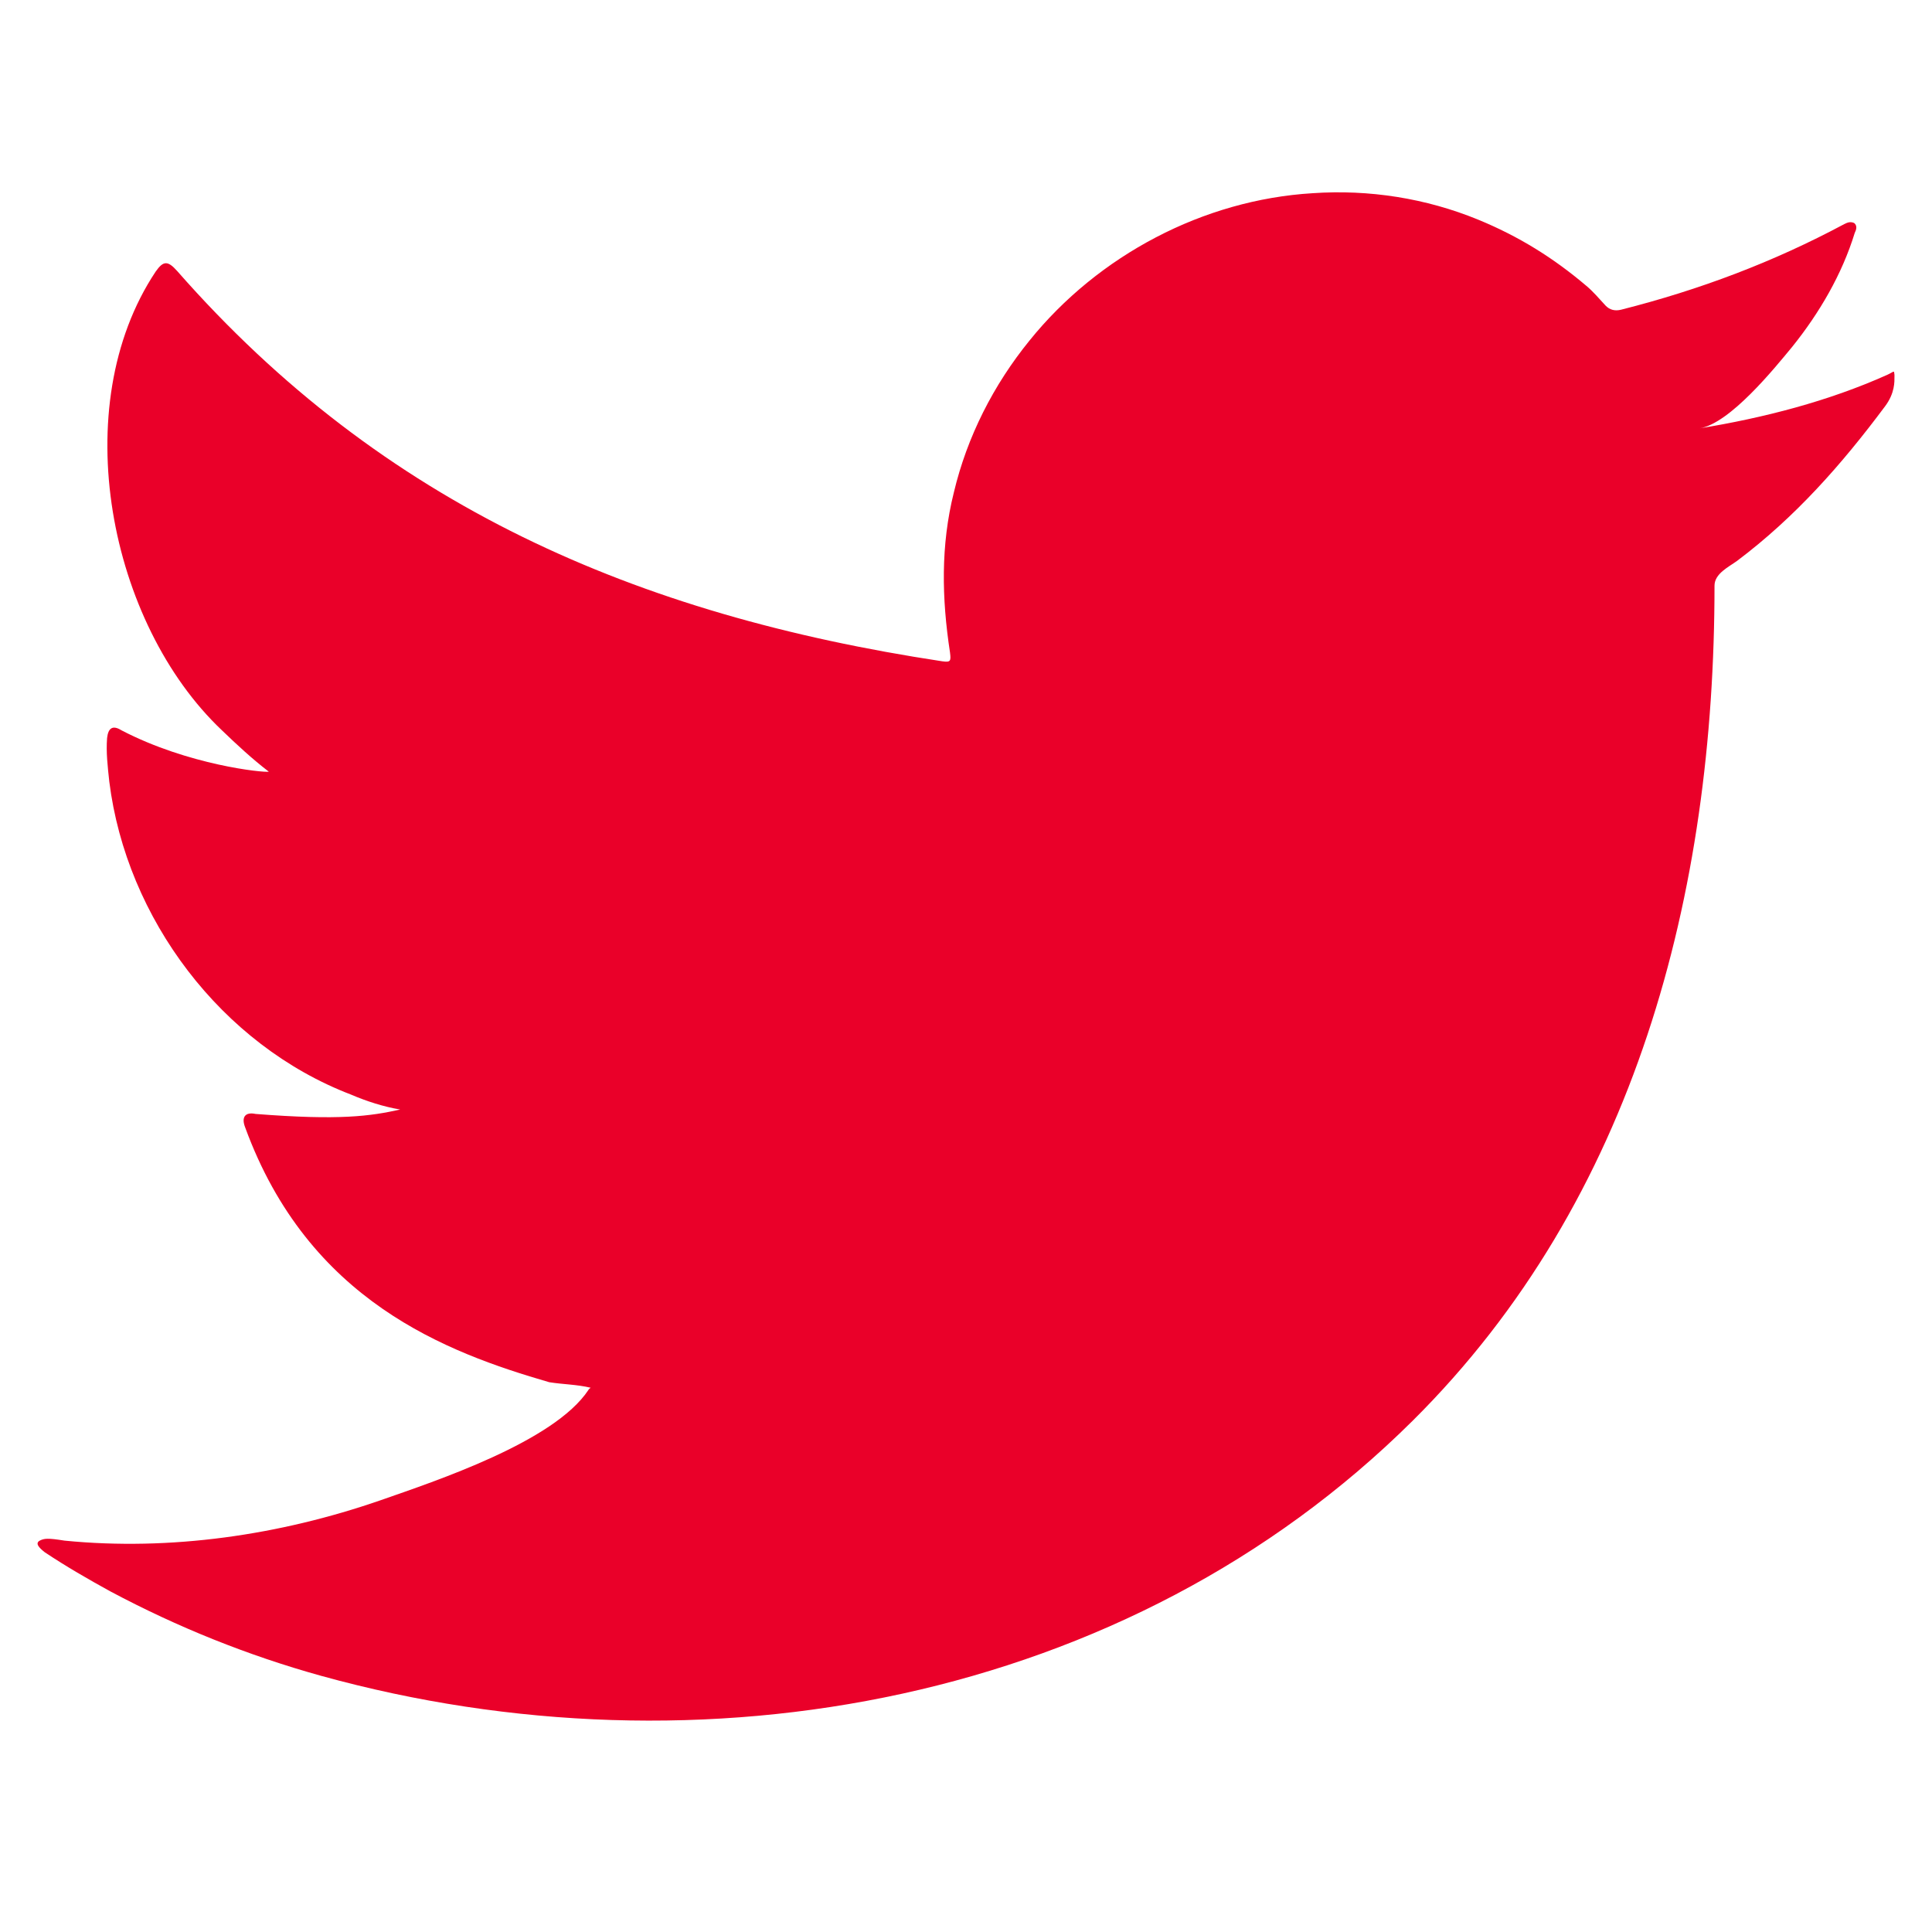 <?xml version="1.0" encoding="utf-8"?>
<!-- Generator: Adobe Illustrator 23.0.1, SVG Export Plug-In . SVG Version: 6.00 Build 0)  -->
<svg version="1.1" id="Layer_1" xmlns="http://www.w3.org/2000/svg" xmlns:xlink="http://www.w3.org/1999/xlink" x="0px" y="0px"
	 viewBox="0 0 35 35" style="enable-background:new 0 0 35 35;" xml:space="preserve">
<style type="text/css">
	.st0{fill:#EA0029;}
</style>
<g>
	<g>
		<path class="st0" d="M30.44-151.87c-2.56-2.53-3.84-5.81-3.84-9.82v-2.11c0-0.25,0.09-0.46,0.26-0.64
			c0.18-0.18,0.39-0.26,0.64-0.26h6.77c0.25,0,0.46,0.09,0.64,0.26c0.18,0.18,0.26,0.39,0.26,0.64v1.66c0,1.96,0.5,3.54,1.51,4.74
			c1,1.21,2.26,1.81,3.76,1.81c1.55,0,2.83-0.57,3.84-1.69c1-1.13,1.51-2.62,1.51-4.48c0-1.25-0.28-2.37-0.83-3.35
			c-0.55-0.98-1.32-1.89-2.3-2.75c-0.98-0.85-2.57-2.08-4.78-3.69c-2.51-1.81-4.53-3.41-6.06-4.82c-1.53-1.4-2.81-3.1-3.84-5.08
			c-1.03-1.98-1.54-4.28-1.54-6.89c0-4.17,1.25-7.48,3.76-9.94c2.51-2.46,5.8-3.69,9.86-3.69c4.22,0,7.6,1.29,10.16,3.88
			c2.56,2.58,3.84,6.01,3.84,10.27v1.81c0,0.25-0.09,0.46-0.26,0.64c-0.18,0.18-0.39,0.26-0.64,0.26h-6.85
			c-0.25,0-0.46-0.09-0.64-0.26c-0.18-0.17-0.26-0.39-0.26-0.64v-1.96c0-1.96-0.49-3.53-1.47-4.7c-0.98-1.18-2.27-1.77-3.88-1.77
			c-1.45,0-2.66,0.54-3.61,1.62c-0.95,1.08-1.43,2.57-1.43,4.48c0,1.81,0.51,3.34,1.54,4.59c1.03,1.26,3.05,2.99,6.06,5.19
			c3.06,2.31,5.37,4.17,6.92,5.57c1.56,1.41,2.76,2.96,3.61,4.67c0.85,1.71,1.28,3.74,1.28,6.1c0,4.26-1.29,7.69-3.88,10.27
			c-2.58,2.58-5.96,3.88-10.12,3.88C36.34-148.07,33-149.34,30.44-151.87z"/>
		<path class="st0" d="M89.27-148.94c-0.18-0.17-0.26-0.39-0.26-0.64v-50.88c0-0.25,0.09-0.46,0.26-0.64s0.39-0.26,0.64-0.26h12.87
			c4.32,0,7.76,1.3,10.35,3.91c2.58,2.61,3.88,6.1,3.88,10.46v23.94c0,4.37-1.29,7.85-3.88,10.46c-2.58,2.61-6.03,3.91-10.35,3.91
			H89.91C89.66-148.67,89.45-148.76,89.27-148.94z M98.12-156.2l4.52-0.08c1.66,0,3-0.66,4.03-2c1.03-1.33,1.57-3.1,1.62-5.31
			v-22.88c0-2.26-0.51-4.05-1.54-5.38c-1.03-1.33-2.42-1.99-4.18-1.99h-4.44c-0.25,0-0.38,0.13-0.38,0.38v36.88
			C97.74-156.33,97.87-156.2,98.12-156.2z"/>
		<path class="st0" d="M26.72-91.24c-0.18-0.17-0.26-0.39-0.26-0.64v-50.88c0-0.25,0.09-0.46,0.26-0.64
			c0.18-0.18,0.39-0.26,0.64-0.26h7.23c0.55,0,0.9,0.23,1.05,0.68l11.67,30.64c0.1,0.15,0.2,0.23,0.3,0.23c0.1,0,0.15-0.1,0.15-0.3
			v-30.34c0-0.25,0.09-0.46,0.26-0.64c0.18-0.18,0.39-0.26,0.64-0.26h6.85c0.25,0,0.46,0.09,0.64,0.26
			c0.17,0.18,0.26,0.39,0.26,0.64v50.88c0,0.25-0.09,0.47-0.26,0.64c-0.18,0.18-0.39,0.26-0.64,0.26h-7.3
			c-0.55,0-0.9-0.23-1.05-0.68l-11.74-30.71c-0.05-0.15-0.14-0.21-0.26-0.19c-0.13,0.03-0.19,0.11-0.19,0.26l0.08,30.41
			c0,0.25-0.09,0.47-0.26,0.64c-0.18,0.18-0.39,0.26-0.64,0.26h-6.77C27.11-90.98,26.89-91.06,26.72-91.24z"/>
		<path class="st0" d="M84.14-136.4c-0.18,0.18-0.39,0.26-0.64,0.26H70.63c-0.25,0-0.38,0.13-0.38,0.38v14.22
			c0,0.25,0.12,0.38,0.38,0.38h9.63c0.25,0,0.46,0.09,0.64,0.26c0.17,0.18,0.26,0.39,0.26,0.64v5.8c0,0.25-0.09,0.46-0.26,0.64
			c-0.18,0.18-0.39,0.26-0.64,0.26h-9.63c-0.25,0-0.38,0.13-0.38,0.38v14.3c0,0.25,0.12,0.38,0.38,0.38H83.5
			c0.25,0,0.46,0.09,0.64,0.26s0.26,0.39,0.26,0.64v5.72c0,0.25-0.09,0.47-0.26,0.64c-0.18,0.18-0.39,0.26-0.64,0.26H62.43
			c-0.25,0-0.46-0.09-0.64-0.26c-0.18-0.17-0.26-0.39-0.26-0.64v-50.88c0-0.25,0.09-0.46,0.26-0.64c0.18-0.18,0.39-0.26,0.64-0.26
			H83.5c0.25,0,0.46,0.09,0.64,0.26c0.18,0.18,0.26,0.39,0.26,0.64v5.72C84.4-136.79,84.32-136.58,84.14-136.4z"/>
		<g>
			<path class="st0" d="M131.91-77.81H11.56v-137.32h120.35V-77.81z M18.61-84.87h106.24v-123.21H18.61V-84.87z"/>
		</g>
		<path class="st0" d="M66.95-149.01c-0.18-0.18-0.26-0.39-0.26-0.64v-13.71l-0.08-0.45l-10.49-36.63c-0.05-0.1-0.08-0.23-0.08-0.38
			c0-0.45,0.28-0.68,0.83-0.68h7.24c0.55,0,0.91,0.25,1.06,0.75l5.66,24.56c0.05,0.15,0.13,0.23,0.23,0.23s0.18-0.08,0.23-0.23
			l5.66-24.56c0.15-0.5,0.5-0.75,1.06-0.75h7.24c0.3,0,0.53,0.09,0.68,0.26c0.15,0.18,0.18,0.44,0.07,0.79l-10.49,36.63l-0.08,0.45
			v13.71c0,0.25-0.09,0.47-0.26,0.64c-0.18,0.18-0.39,0.26-0.64,0.26h-6.94C67.33-148.75,67.12-148.84,66.95-149.01z"/>
		<path class="st0" d="M97.89-91.21c-0.18-0.18-0.26-0.39-0.26-0.64v-13.71l-0.08-0.45l-10.49-36.63c-0.05-0.1-0.08-0.23-0.08-0.38
			c0-0.45,0.28-0.68,0.83-0.68h7.24c0.55,0,0.91,0.25,1.06,0.75l5.66,24.56c0.05,0.15,0.13,0.23,0.23,0.23s0.18-0.08,0.23-0.23
			l5.66-24.56c0.15-0.5,0.5-0.75,1.06-0.75h7.24c0.3,0,0.53,0.09,0.68,0.26c0.15,0.18,0.18,0.44,0.07,0.79l-10.49,36.63l-0.08,0.45
			v13.71c0,0.25-0.09,0.47-0.26,0.64c-0.18,0.18-0.39,0.26-0.64,0.26h-6.94C98.28-90.94,98.07-91.03,97.89-91.21z"/>
	</g>
	<g>
		<path class="st0" d="M155.29-121.64c-1.19,1.13-2.78,1.7-4.77,1.7h-5.57c-0.24,0-0.36-0.11-0.36-0.34v-23.14
			c0-0.23,0.12-0.34,0.36-0.34h5.24c2.09,0,3.73,0.54,4.92,1.62c1.19,1.08,1.79,2.62,1.79,4.61c0,2.54-1.01,4.28-3.02,5.21
			c-0.05,0.02-0.07,0.05-0.07,0.07c0,0.02,0.01,0.04,0.04,0.07c2.14,1.16,3.21,3.09,3.21,5.79
			C157.06-124.36,156.48-122.77,155.29-121.64z M147.17-141.52v8.2c0,0.09,0.05,0.14,0.15,0.14h2.88c1.31,0,2.33-0.36,3.06-1.09
			c0.73-0.73,1.09-1.75,1.09-3.06c0-1.36-0.36-2.42-1.09-3.18c-0.73-0.76-1.75-1.14-3.06-1.14h-2.88
			C147.22-141.65,147.17-141.61,147.17-141.52z M153.36-123.29c0.73-0.81,1.09-1.94,1.09-3.39c0-1.47-0.36-2.62-1.09-3.44
			c-0.73-0.82-1.74-1.22-3.02-1.22h-3.02c-0.1,0-0.15,0.04-0.15,0.14v8.99c0,0.09,0.05,0.14,0.15,0.14h3.02
			C151.63-122.08,152.63-122.48,153.36-123.29z"/>
		<path class="st0" d="M169.44-135.88c1.01,1.03,1.51,2.41,1.51,4.13v11.47c0,0.23-0.12,0.34-0.36,0.34h-1.86
			c-0.24,0-0.36-0.11-0.36-0.34v-0.99c0-0.05-0.02-0.07-0.05-0.09s-0.08,0.01-0.13,0.05c-0.9,1.09-2.23,1.63-4.01,1.63
			c-1.33,0-2.49-0.36-3.48-1.07c-0.98-0.71-1.48-1.98-1.48-3.79c0-1.93,0.6-3.34,1.79-4.24c1.19-0.9,2.76-1.34,4.7-1.34h2.51
			c0.1,0,0.15-0.04,0.15-0.14v-1.33c0-1.13-0.27-2.04-0.82-2.72c-0.55-0.68-1.29-1.02-2.24-1.02c-0.73,0-1.36,0.23-1.89,0.68
			c-0.53,0.45-0.84,1.03-0.91,1.74c-0.02,0.23-0.16,0.34-0.4,0.34l-2-0.03c-0.12,0-0.21-0.03-0.27-0.1
			c-0.06-0.07-0.08-0.15-0.05-0.24c0.12-1.34,0.7-2.42,1.75-3.25c1.04-0.83,2.33-1.24,3.86-1.24
			C167.08-137.43,168.43-136.91,169.44-135.88z M167.29-122.68c0.72-0.6,1.07-1.43,1.07-2.5v-2.86c0-0.09-0.05-0.14-0.15-0.14h-2.55
			c-1.17,0-2.09,0.29-2.77,0.87s-1.02,1.44-1.02,2.57c0,1,0.26,1.74,0.78,2.23c0.52,0.49,1.21,0.73,2.06,0.73
			C165.72-121.77,166.58-122.07,167.29-122.68z"/>
		<path class="st0" d="M180.09-135.35h-2.77c-0.1,0-0.15,0.04-0.15,0.14v10.41c0,1.04,0.19,1.76,0.58,2.16
			c0.39,0.4,0.98,0.58,1.78,0.56h0.36c0.24,0,0.36,0.11,0.36,0.34v1.46c0,0.23-0.12,0.34-0.36,0.34H179c-1.43,0-2.52-0.29-3.26-0.87
			c-0.74-0.58-1.11-1.67-1.11-3.28v-11.13c0-0.09-0.05-0.14-0.15-0.14h-1.42c-0.24,0-0.36-0.11-0.36-0.34v-1.12
			c0-0.23,0.12-0.34,0.36-0.34h1.42c0.1,0,0.15-0.04,0.15-0.13v-3.81c0-0.23,0.12-0.34,0.36-0.34h1.82c0.24,0,0.36,0.11,0.36,0.34
			v3.81c0,0.09,0.05,0.13,0.15,0.13h2.77c0.24,0,0.36,0.11,0.36,0.34v1.12C180.45-135.47,180.33-135.35,180.09-135.35z"/>
		<path class="st0" d="M192.82-135.97c0.81,0.95,1.22,2.28,1.22,3.98v11.71c0,0.23-0.12,0.34-0.36,0.34h-1.86
			c-0.24,0-0.36-0.11-0.36-0.34v-11.5c0-1.11-0.25-1.97-0.77-2.59c-0.51-0.61-1.23-0.92-2.15-0.92c-0.97,0-1.74,0.33-2.29,0.99
			c-0.56,0.66-0.84,1.55-0.84,2.69v11.33c0,0.23-0.12,0.34-0.36,0.34h-1.86c-0.24,0-0.36-0.11-0.36-0.34v-23.14
			c0-0.23,0.12-0.34,0.36-0.34h1.86c0.24,0,0.36,0.11,0.36,0.34v7.73c0,0.04,0.02,0.07,0.07,0.08c0.05,0.01,0.09,0,0.11-0.05
			c0.9-1.16,2.16-1.74,3.79-1.74C190.86-137.4,192-136.92,192.82-135.97z"/>
		<path class="st0" d="M204.87-136.95c0.17,0.09,0.23,0.24,0.18,0.44l-0.4,1.74c-0.02,0.2-0.18,0.27-0.47,0.2
			c-0.29-0.11-0.62-0.17-0.98-0.17c-0.24,0-0.42,0.01-0.55,0.03c-0.87,0.05-1.59,0.47-2.15,1.28c-0.56,0.81-0.84,1.79-0.84,2.94
			v10.21c0,0.23-0.12,0.34-0.36,0.34h-1.86c-0.24,0-0.36-0.11-0.36-0.34v-16.54c0-0.23,0.12-0.34,0.36-0.34h1.86
			c0.24,0,0.36,0.11,0.36,0.34v2.04c0,0.07,0.02,0.1,0.05,0.1c0.04,0,0.08-0.02,0.13-0.07c0.7-1.72,1.86-2.59,3.46-2.59
			C203.91-137.33,204.43-137.2,204.87-136.95z"/>
		<path class="st0" d="M208.15-121.09c-1.03-0.95-1.55-2.21-1.55-3.78v-7.35c0-1.54,0.52-2.8,1.57-3.76
			c1.04-0.96,2.43-1.45,4.15-1.45c1.72,0,3.11,0.48,4.17,1.45c1.06,0.96,1.58,2.22,1.58,3.76v7.35c0,1.57-0.52,2.82-1.57,3.78
			c-1.04,0.95-2.44,1.43-4.19,1.43C210.57-119.66,209.18-120.14,208.15-121.09z M214.59-122.68c0.6-0.6,0.89-1.38,0.89-2.33v-7.05
			c0-0.98-0.3-1.76-0.89-2.37c-0.6-0.6-1.35-0.9-2.28-0.9c-0.92,0-1.68,0.3-2.26,0.9c-0.58,0.6-0.87,1.39-0.87,2.37v7.05
			c0,0.95,0.29,1.73,0.87,2.33c0.58,0.6,1.33,0.9,2.26,0.9C213.24-121.77,214-122.07,214.59-122.68z"/>
		<path class="st0" d="M222.16-121.09c-1.03-0.95-1.55-2.21-1.55-3.78v-7.35c0-1.54,0.52-2.8,1.57-3.76
			c1.04-0.96,2.43-1.45,4.15-1.45s3.11,0.48,4.17,1.45c1.06,0.96,1.58,2.22,1.58,3.76v7.35c0,1.57-0.52,2.82-1.57,3.78
			c-1.04,0.95-2.44,1.43-4.19,1.43S223.19-120.14,222.16-121.09z M228.61-122.68c0.6-0.6,0.89-1.38,0.89-2.33v-7.05
			c0-0.98-0.3-1.76-0.89-2.37c-0.6-0.6-1.35-0.9-2.28-0.9c-0.92,0-1.68,0.3-2.26,0.9c-0.58,0.6-0.87,1.39-0.87,2.37v7.05
			c0,0.95,0.29,1.73,0.87,2.33c0.58,0.6,1.33,0.9,2.26,0.9C227.26-121.77,228.01-122.07,228.61-122.68z"/>
		<path class="st0" d="M253.06-135.9c0.8,1,1.2,2.38,1.2,4.15v11.47c0,0.23-0.12,0.34-0.36,0.34h-1.82c-0.24,0-0.36-0.11-0.36-0.34
			v-11.27c0-1.16-0.26-2.07-0.78-2.74c-0.52-0.67-1.21-1-2.06-1c-0.92,0-1.65,0.33-2.19,0.99c-0.54,0.66-0.8,1.55-0.8,2.69v11.33
			c0,0.23-0.12,0.34-0.36,0.34h-1.86c-0.24,0-0.36-0.11-0.36-0.34v-11.27c0-1.16-0.26-2.07-0.78-2.74c-0.52-0.67-1.2-1-2.02-1
			c-0.92,0-1.66,0.33-2.2,0.99c-0.55,0.66-0.82,1.55-0.82,2.69v11.33c0,0.23-0.12,0.34-0.36,0.34h-1.82c-0.24,0-0.36-0.11-0.36-0.34
			v-16.54c0-0.23,0.12-0.34,0.36-0.34h1.82c0.24,0,0.36,0.11,0.36,0.34v1.06c0,0.05,0.02,0.07,0.05,0.09c0.04,0.01,0.08,0,0.13-0.05
			c0.46-0.57,1.01-0.99,1.64-1.26c0.63-0.27,1.3-0.41,2-0.41c0.92,0,1.72,0.21,2.4,0.63c0.68,0.42,1.2,1.01,1.57,1.79
			c0.02,0.04,0.06,0.07,0.11,0.07c0.05,0,0.09-0.03,0.11-0.1c0.44-0.82,1.03-1.42,1.79-1.8c0.75-0.39,1.55-0.58,2.4-0.58
			C251.13-137.4,252.26-136.9,253.06-135.9z"/>
		<path class="st0" d="M154.64-92.12l-0.91-4.22c0-0.04-0.02-0.08-0.05-0.1c-0.04-0.02-0.08-0.03-0.13-0.03h-6.59
			c-0.05,0-0.09,0.01-0.13,0.03c-0.04,0.02-0.05,0.06-0.05,0.1l-0.95,4.22c-0.02,0.2-0.16,0.31-0.4,0.31h-1.86
			c-0.12,0-0.21-0.03-0.27-0.1c-0.06-0.07-0.08-0.16-0.06-0.27l5.5-23.14c0.05-0.2,0.18-0.31,0.4-0.31h2.19
			c0.24,0,0.37,0.1,0.4,0.31l5.54,23.14v0.07c0,0.2-0.11,0.31-0.33,0.31h-1.89C154.82-91.82,154.69-91.92,154.64-92.12z
			 M147.39-98.46h5.72c0.07,0,0.11-0.05,0.11-0.14l-2.88-13.11c-0.03-0.07-0.05-0.1-0.07-0.1s-0.05,0.03-0.07,0.1l-2.91,13.11
			C147.28-98.5,147.32-98.46,147.39-98.46z"/>
		<path class="st0" d="M160.82-92.98c-1.03-0.95-1.55-2.21-1.55-3.78v-7.35c0-1.54,0.52-2.8,1.57-3.76
			c1.04-0.96,2.42-1.45,4.12-1.45c1.14,0,2.15,0.22,3.02,0.65c0.87,0.43,1.55,1,2.02,1.72c0.47,0.72,0.71,1.5,0.71,2.37v0.34
			c0,0.23-0.12,0.34-0.36,0.34l-1.86,0.07c-0.1,0-0.18-0.03-0.25-0.09c-0.07-0.06-0.11-0.13-0.11-0.22v-0.27
			c0-0.75-0.3-1.4-0.89-1.96c-0.6-0.56-1.35-0.83-2.28-0.83c-0.92,0-1.67,0.3-2.24,0.9c-0.57,0.6-0.85,1.39-0.85,2.37v7.01
			c0,0.98,0.28,1.76,0.85,2.37c0.57,0.6,1.32,0.9,2.24,0.9c0.92,0,1.68-0.28,2.28-0.83c0.6-0.56,0.89-1.21,0.89-1.96v-0.24
			c0-0.23,0.12-0.34,0.36-0.34l1.86,0.03c0.24,0,0.36,0.11,0.36,0.34v0.37c0,1.36-0.53,2.49-1.58,3.39
			c-1.06,0.9-2.45,1.34-4.17,1.34C163.23-91.55,161.85-92.02,160.82-92.98z"/>
		<path class="st0" d="M174.62-92.98c-1.03-0.95-1.55-2.21-1.55-3.78v-7.35c0-1.54,0.52-2.8,1.57-3.76
			c1.04-0.96,2.42-1.45,4.12-1.45c1.14,0,2.15,0.22,3.02,0.65c0.87,0.43,1.55,1,2.02,1.72c0.47,0.72,0.71,1.5,0.71,2.37v0.34
			c0,0.23-0.12,0.34-0.36,0.34l-1.86,0.07c-0.1,0-0.18-0.03-0.25-0.09c-0.07-0.06-0.11-0.13-0.11-0.22v-0.27
			c0-0.75-0.3-1.4-0.89-1.96s-1.35-0.83-2.28-0.83c-0.92,0-1.67,0.3-2.24,0.9c-0.57,0.6-0.85,1.39-0.85,2.37v7.01
			c0,0.98,0.28,1.76,0.85,2.37c0.57,0.6,1.32,0.9,2.24,0.9c0.92,0,1.68-0.28,2.28-0.83s0.89-1.21,0.89-1.96v-0.24
			c0-0.23,0.12-0.34,0.36-0.34l1.86,0.03c0.24,0,0.36,0.11,0.36,0.34v0.37c0,1.36-0.53,2.49-1.58,3.39
			c-1.06,0.9-2.45,1.34-4.17,1.34C177.03-91.55,175.65-92.02,174.62-92.98z"/>
		<path class="st0" d="M197.91-99.51h-8.3c-0.1,0-0.15,0.04-0.15,0.14v2.48c0,0.95,0.28,1.73,0.85,2.33c0.57,0.6,1.32,0.9,2.24,0.9
			c0.78,0,1.44-0.22,1.98-0.66c0.55-0.44,0.9-1.01,1.07-1.72c0.07-0.21,0.21-0.31,0.4-0.31l1.82,0.07c0.1,0,0.18,0.03,0.25,0.1
			c0.07,0.07,0.1,0.16,0.07,0.27c-0.19,1.34-0.78,2.4-1.77,3.18c-0.98,0.78-2.27,1.18-3.84,1.18c-1.73,0-3.1-0.48-4.13-1.43
			c-1.03-0.95-1.55-2.21-1.55-3.78v-7.35c0-1.54,0.52-2.8,1.55-3.76c1.03-0.96,2.41-1.45,4.13-1.45c1.75,0,3.14,0.48,4.17,1.45
			c1.03,0.96,1.55,2.22,1.55,3.76v4.25C198.27-99.62,198.15-99.51,197.91-99.51z M190.31-106.3c-0.57,0.6-0.85,1.39-0.85,2.37v2.28
			c0,0.09,0.05,0.14,0.15,0.14h5.97c0.1,0,0.15-0.04,0.15-0.14v-2.28c0-0.98-0.29-1.76-0.87-2.37c-0.58-0.6-1.35-0.9-2.29-0.9
			C191.63-107.2,190.89-106.9,190.31-106.3z"/>
		<path class="st0" d="M202.04-92.86c-1.01-0.81-1.51-1.88-1.51-3.22v-0.24c0-0.23,0.12-0.34,0.36-0.34h1.75
			c0.24,0,0.36,0.09,0.36,0.27v0.27c0,0.73,0.28,1.34,0.86,1.84c0.57,0.5,1.32,0.75,2.24,0.75c0.87,0,1.58-0.25,2.11-0.75
			c0.53-0.5,0.8-1.13,0.8-1.91c0-0.59-0.17-1.08-0.51-1.48c-0.34-0.4-0.73-0.71-1.18-0.94c-0.45-0.23-1.12-0.52-2.02-0.89
			c-0.95-0.36-1.73-0.72-2.35-1.07c-0.62-0.35-1.15-0.85-1.6-1.5c-0.45-0.65-0.67-1.47-0.67-2.47c0-1.45,0.48-2.6,1.44-3.44
			c0.96-0.84,2.25-1.26,3.88-1.26c1.65,0,2.96,0.43,3.93,1.29c0.97,0.86,1.46,2.01,1.46,3.44v0.1c0,0.23-0.12,0.34-0.36,0.34h-1.68
			c-0.24,0-0.36-0.09-0.36-0.27v-0.27c0-0.77-0.27-1.41-0.82-1.91c-0.55-0.5-1.26-0.75-2.13-0.75c-0.87,0-1.57,0.25-2.09,0.77
			c-0.52,0.51-0.78,1.14-0.78,1.89c0,0.54,0.16,1,0.47,1.38c0.31,0.37,0.7,0.68,1.16,0.92c0.46,0.24,1.1,0.53,1.93,0.87
			c1,0.41,1.82,0.79,2.46,1.16c0.64,0.36,1.21,0.87,1.69,1.53c0.48,0.66,0.73,1.48,0.73,2.45c0,1.41-0.5,2.53-1.49,3.37
			c-1,0.84-2.34,1.26-4.04,1.26C204.39-91.65,203.05-92.05,202.04-92.86z"/>
		<path class="st0" d="M215.16-92.86c-1.01-0.81-1.51-1.88-1.51-3.22v-0.24c0-0.23,0.12-0.34,0.36-0.34h1.75
			c0.24,0,0.36,0.09,0.36,0.27v0.27c0,0.73,0.28,1.34,0.86,1.84c0.57,0.5,1.32,0.75,2.24,0.75c0.87,0,1.58-0.25,2.11-0.75
			s0.8-1.13,0.8-1.91c0-0.59-0.17-1.08-0.51-1.48c-0.34-0.4-0.73-0.71-1.18-0.94c-0.45-0.23-1.12-0.52-2.02-0.89
			c-0.95-0.36-1.73-0.72-2.35-1.07c-0.62-0.35-1.15-0.85-1.6-1.5c-0.45-0.65-0.67-1.47-0.67-2.47c0-1.45,0.48-2.6,1.44-3.44
			c0.96-0.84,2.25-1.26,3.88-1.26c1.65,0,2.96,0.43,3.93,1.29c0.97,0.86,1.46,2.01,1.46,3.44v0.1c0,0.23-0.12,0.34-0.36,0.34h-1.68
			c-0.24,0-0.36-0.09-0.36-0.27v-0.27c0-0.77-0.27-1.41-0.82-1.91c-0.55-0.5-1.26-0.75-2.13-0.75c-0.87,0-1.57,0.25-2.09,0.77
			c-0.52,0.51-0.78,1.14-0.78,1.89c0,0.54,0.16,1,0.47,1.38c0.31,0.37,0.7,0.68,1.16,0.92c0.46,0.24,1.1,0.53,1.93,0.87
			c1,0.41,1.82,0.79,2.46,1.16c0.64,0.36,1.21,0.87,1.69,1.53c0.48,0.66,0.73,1.48,0.73,2.45c0,1.41-0.5,2.53-1.49,3.37
			c-1,0.84-2.34,1.26-4.04,1.26C217.51-91.65,216.17-92.05,215.16-92.86z"/>
		<path class="st0" d="M228.47-92.98c-1.03-0.95-1.55-2.21-1.55-3.78v-7.35c0-1.54,0.52-2.8,1.57-3.76
			c1.04-0.96,2.43-1.45,4.15-1.45s3.11,0.48,4.17,1.45c1.06,0.96,1.58,2.22,1.58,3.76v7.35c0,1.57-0.52,2.82-1.57,3.78
			c-1.04,0.95-2.44,1.43-4.19,1.43C230.9-91.55,229.51-92.02,228.47-92.98z M234.92-94.56c0.6-0.6,0.89-1.38,0.89-2.33v-7.05
			c0-0.98-0.3-1.76-0.89-2.37c-0.6-0.6-1.35-0.9-2.28-0.9c-0.92,0-1.68,0.3-2.26,0.9c-0.58,0.6-0.87,1.39-0.87,2.37v7.05
			c0,0.95,0.29,1.73,0.87,2.33c0.58,0.6,1.33,0.9,2.26,0.9C233.57-93.66,234.33-93.96,234.92-94.56z"/>
		<path class="st0" d="M249.03-108.84c0.17,0.09,0.23,0.24,0.18,0.44l-0.4,1.74c-0.02,0.2-0.18,0.27-0.47,0.2
			c-0.29-0.11-0.62-0.17-0.98-0.17c-0.24,0-0.42,0.01-0.55,0.03c-0.87,0.05-1.59,0.47-2.15,1.28c-0.56,0.81-0.84,1.79-0.84,2.94
			v10.21c0,0.23-0.12,0.34-0.36,0.34h-1.86c-0.24,0-0.36-0.11-0.36-0.34v-16.54c0-0.23,0.12-0.34,0.36-0.34h1.86
			c0.24,0,0.36,0.11,0.36,0.34v2.04c0,0.07,0.02,0.1,0.05,0.1c0.04,0,0.08-0.02,0.13-0.07c0.7-1.72,1.86-2.59,3.46-2.59
			C248.07-109.21,248.59-109.09,249.03-108.84z"/>
		<path class="st0" d="M251.42-112.62c-0.34-0.34-0.51-0.77-0.51-1.29c0-0.5,0.17-0.91,0.51-1.24c0.34-0.33,0.78-0.49,1.31-0.49
			c0.51,0,0.93,0.16,1.26,0.49c0.33,0.33,0.49,0.74,0.49,1.24c0,0.52-0.16,0.95-0.49,1.29c-0.33,0.34-0.75,0.51-1.26,0.51
			C252.2-112.1,251.76-112.28,251.42-112.62z M251.42-92.16v-16.54c0-0.23,0.12-0.34,0.36-0.34h1.86c0.24,0,0.36,0.11,0.36,0.34
			v16.54c0,0.23-0.12,0.34-0.36,0.34h-1.86C251.54-91.82,251.42-91.93,251.42-92.16z"/>
		<path class="st0" d="M267.94-99.51h-8.3c-0.1,0-0.15,0.04-0.15,0.14v2.48c0,0.95,0.28,1.73,0.85,2.33c0.57,0.6,1.32,0.9,2.24,0.9
			c0.78,0,1.44-0.22,1.98-0.66c0.55-0.44,0.9-1.01,1.07-1.72c0.07-0.21,0.21-0.31,0.4-0.31l1.82,0.07c0.1,0,0.18,0.03,0.25,0.1
			c0.07,0.07,0.1,0.16,0.07,0.27c-0.19,1.34-0.78,2.4-1.77,3.18c-0.98,0.78-2.27,1.18-3.84,1.18c-1.73,0-3.1-0.48-4.13-1.43
			c-1.03-0.95-1.55-2.21-1.55-3.78v-7.35c0-1.54,0.52-2.8,1.55-3.76c1.03-0.96,2.41-1.45,4.13-1.45c1.75,0,3.14,0.48,4.17,1.45
			s1.55,2.22,1.55,3.76v4.25C268.3-99.62,268.18-99.51,267.94-99.51z M260.34-106.3c-0.57,0.6-0.85,1.39-0.85,2.37v2.28
			c0,0.09,0.05,0.14,0.15,0.14h5.97c0.1,0,0.15-0.04,0.15-0.14v-2.28c0-0.98-0.29-1.76-0.87-2.37c-0.58-0.6-1.35-0.9-2.29-0.9
			C261.66-107.2,260.91-106.9,260.34-106.3z"/>
		<path class="st0" d="M272.07-92.86c-1.01-0.81-1.51-1.88-1.51-3.22v-0.24c0-0.23,0.12-0.34,0.36-0.34h1.75
			c0.24,0,0.36,0.09,0.36,0.27v0.27c0,0.73,0.28,1.34,0.86,1.84c0.57,0.5,1.32,0.75,2.24,0.75c0.87,0,1.58-0.25,2.11-0.75
			s0.8-1.13,0.8-1.91c0-0.59-0.17-1.08-0.51-1.48c-0.34-0.4-0.73-0.71-1.18-0.94c-0.45-0.23-1.12-0.52-2.02-0.89
			c-0.95-0.36-1.73-0.72-2.35-1.07c-0.62-0.35-1.15-0.85-1.6-1.5c-0.45-0.65-0.67-1.47-0.67-2.47c0-1.45,0.48-2.6,1.44-3.44
			c0.96-0.84,2.25-1.26,3.88-1.26c1.65,0,2.96,0.43,3.93,1.29c0.97,0.86,1.46,2.01,1.46,3.44v0.1c0,0.23-0.12,0.34-0.36,0.34h-1.68
			c-0.24,0-0.36-0.09-0.36-0.27v-0.27c0-0.77-0.27-1.41-0.82-1.91c-0.55-0.5-1.26-0.75-2.13-0.75c-0.87,0-1.57,0.25-2.09,0.77
			c-0.52,0.51-0.78,1.14-0.78,1.89c0,0.54,0.16,1,0.47,1.38c0.31,0.37,0.7,0.68,1.16,0.92c0.46,0.24,1.1,0.53,1.93,0.87
			c1,0.41,1.82,0.79,2.46,1.16c0.64,0.36,1.21,0.87,1.69,1.53c0.48,0.66,0.73,1.48,0.73,2.45c0,1.41-0.5,2.53-1.49,3.37
			c-1,0.84-2.34,1.26-4.04,1.26C274.42-91.65,273.08-92.05,272.07-92.86z"/>
	</g>
</g>
<path class="st0" d="M34.19,6.79c-1.07,0.48-2.24,0.78-3.4,0.97c0.55-0.09,1.35-1.08,1.68-1.48c0.49-0.61,0.9-1.31,1.13-2.06
	c0.03-0.06,0.05-0.13-0.01-0.18c-0.07-0.03-0.12-0.01-0.18,0.02c-1.29,0.69-2.62,1.19-4.04,1.55c-0.12,0.03-0.21,0-0.28-0.07
	c-0.12-0.13-0.23-0.26-0.35-0.36c-0.6-0.51-1.23-0.9-1.96-1.2c-0.95-0.39-1.98-0.55-3-0.48c-0.99,0.06-1.96,0.34-2.84,0.8
	c-0.88,0.46-1.67,1.1-2.29,1.87c-0.65,0.8-1.13,1.74-1.37,2.75c-0.24,0.96-0.22,1.92-0.07,2.9c0.02,0.16,0.01,0.18-0.14,0.16
	C11.53,11.14,6.94,9.16,3.21,4.91C3.04,4.72,2.96,4.72,2.82,4.92c-1.63,2.45-0.84,6.38,1.2,8.31c0.27,0.26,0.55,0.52,0.85,0.75
	C4.77,14,3.41,13.86,2.2,13.23c-0.16-0.1-0.24-0.04-0.26,0.14c-0.02,0.26,0.01,0.51,0.04,0.79c0.31,2.48,2.03,4.77,4.38,5.67
	c0.28,0.12,0.59,0.22,0.89,0.27c-0.54,0.12-1.09,0.2-2.62,0.08c-0.19-0.04-0.26,0.06-0.19,0.24c1.15,3.15,3.65,4.08,5.51,4.62
	c0.25,0.04,0.5,0.04,0.75,0.1c-0.02,0.02-0.03,0.02-0.04,0.04c-0.62,0.94-2.77,1.65-3.77,2c-1.82,0.63-3.8,0.92-5.72,0.73
	c-0.31-0.05-0.37-0.04-0.45,0c-0.09,0.05-0.01,0.13,0.09,0.21C1.2,28.38,1.6,28.61,2,28.83c1.22,0.65,2.49,1.16,3.82,1.53
	c6.87,1.9,14.61,0.5,19.77-4.62c4.05-4.02,5.47-9.58,5.47-15.13c0-0.22,0.26-0.34,0.41-0.45c1.05-0.79,1.89-1.74,2.68-2.8
	c0.18-0.24,0.17-0.45,0.17-0.54V6.79C34.31,6.7,34.32,6.73,34.19,6.79"/>
</svg>
